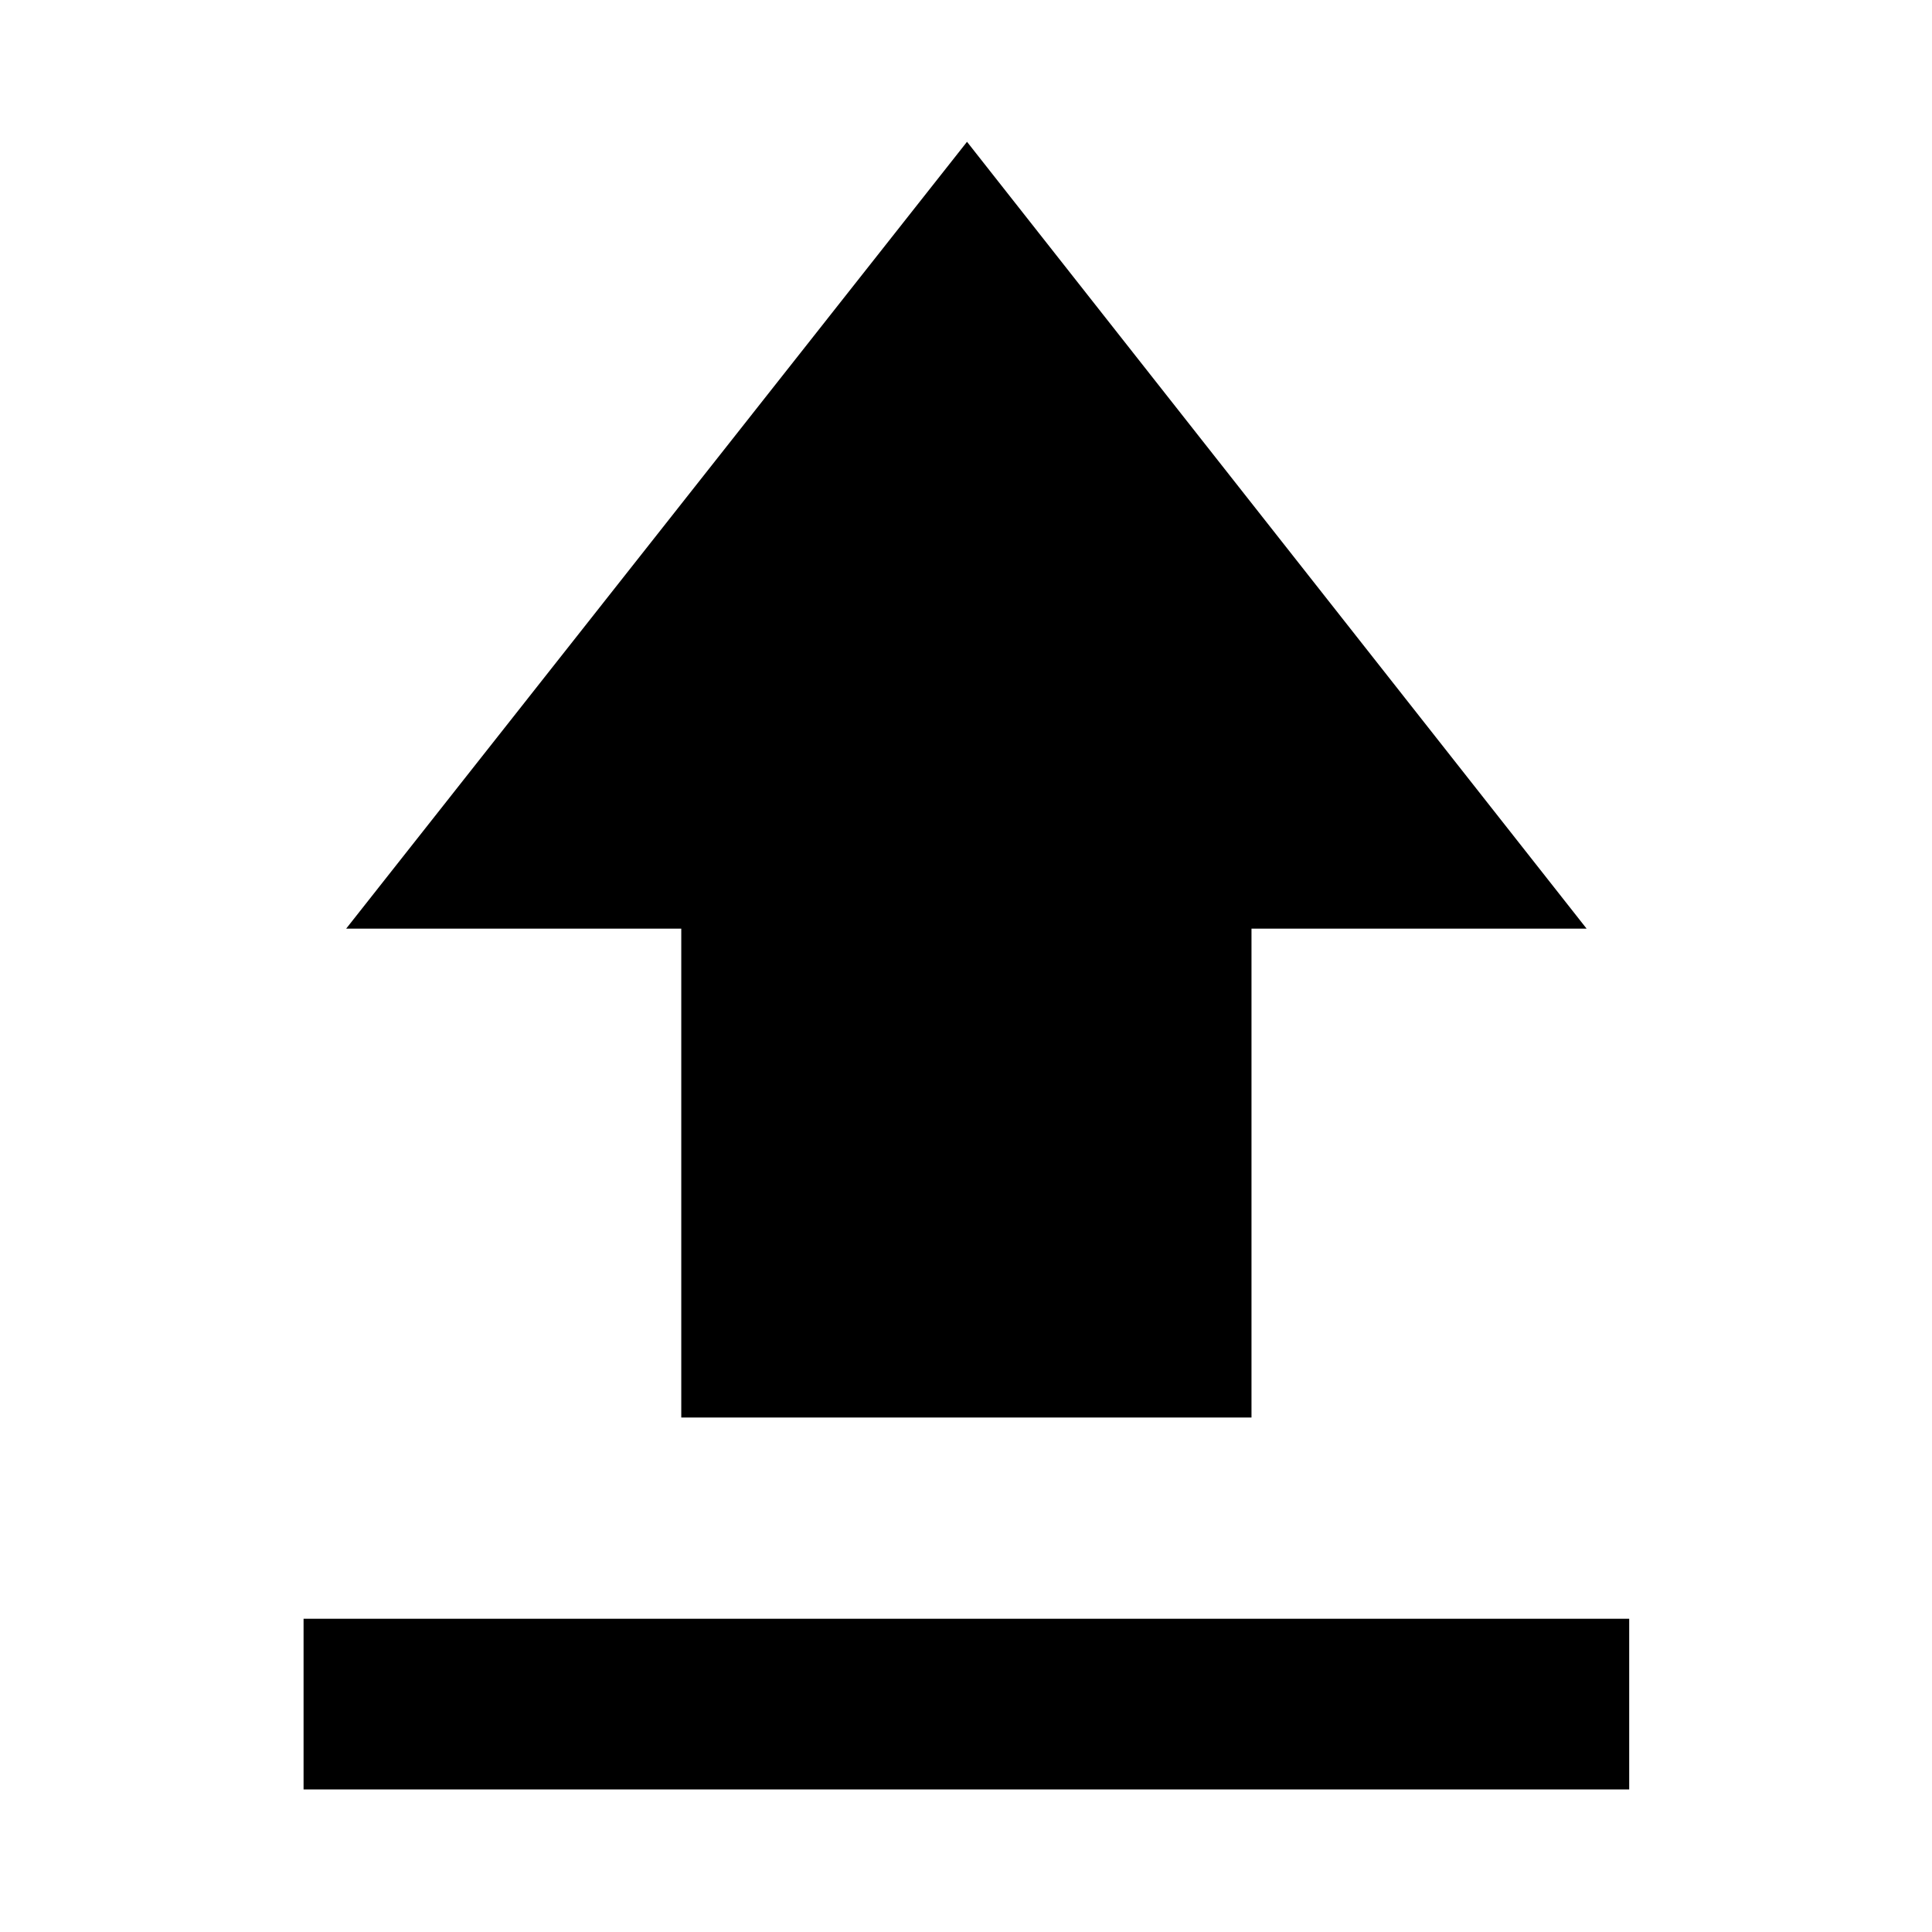 <svg xmlns="http://www.w3.org/2000/svg" height="40" viewBox="0 -960 960 960" width="40"><path d="M150.84-70.84v-84.81h658.7v84.81h-658.7Zm187.68-184.81v-242.91H172l308.5-390.98 307.88 390.98H621.86v242.91H338.52Z"/></svg>
